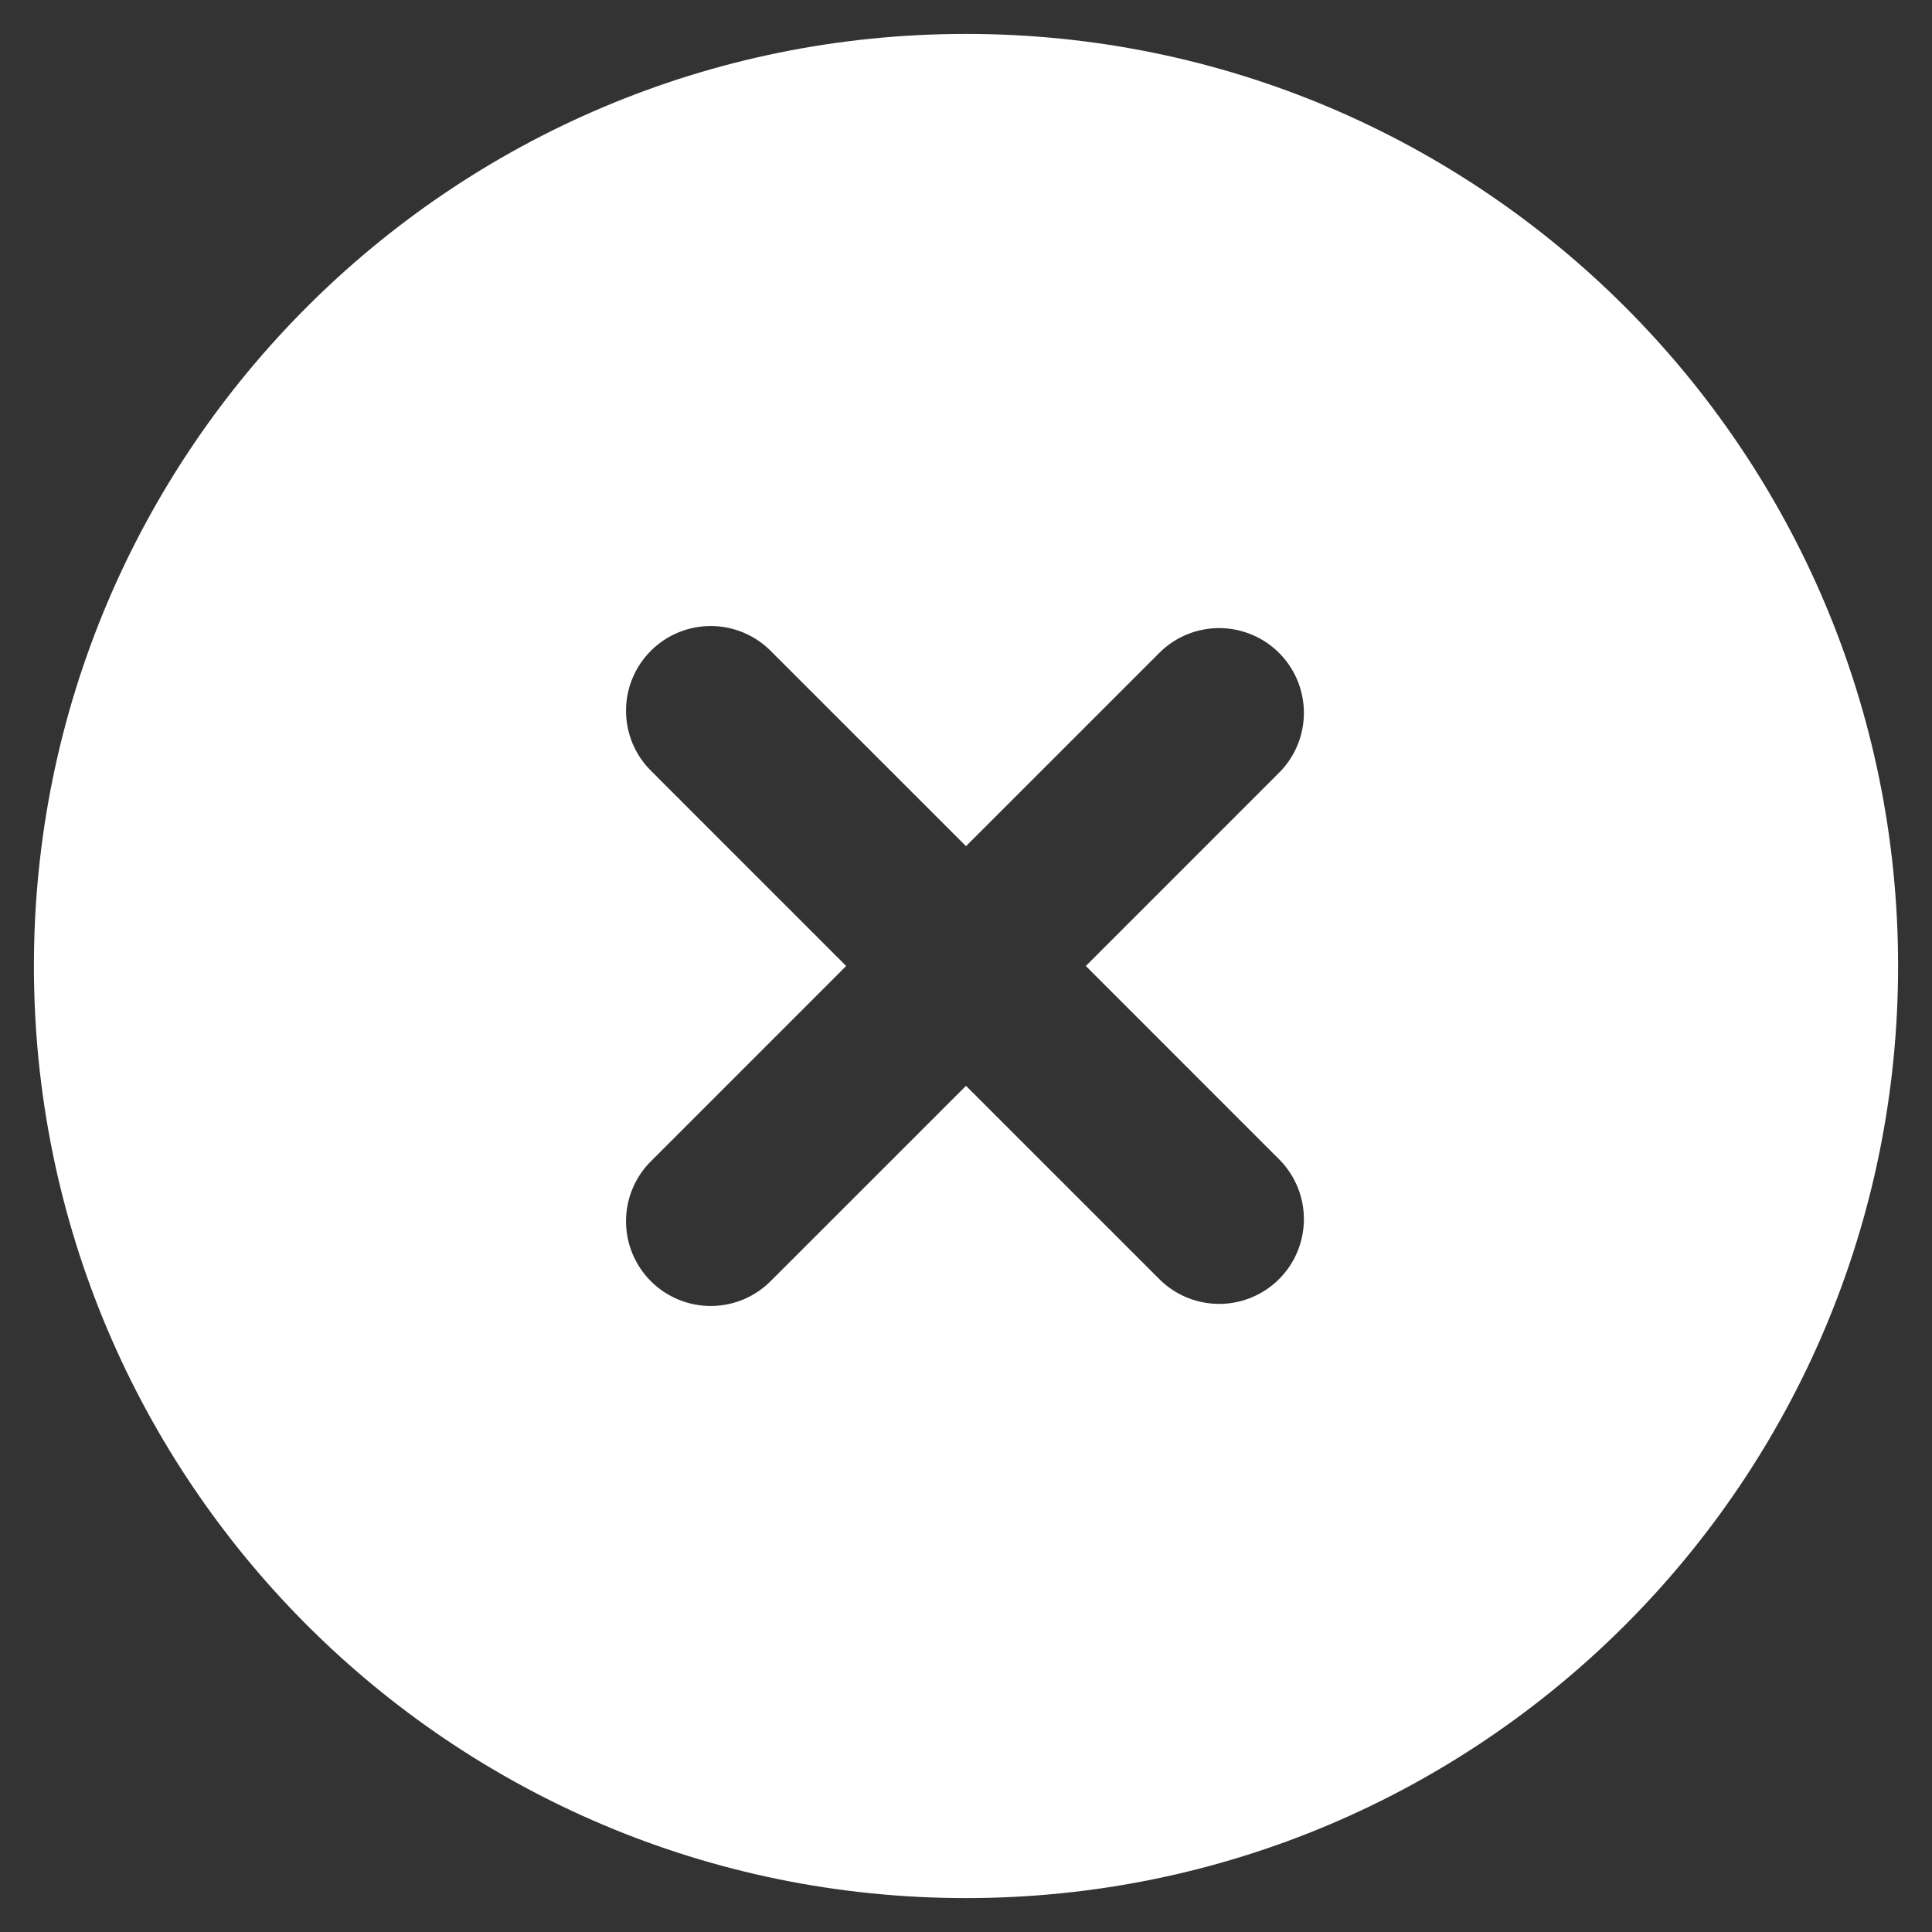 <svg width="38" height="38" viewBox="0 0 38 38" fill="none" xmlns="http://www.w3.org/2000/svg">
<rect x="0" y="0" width="38" height="38" fill="#333333" stroke="none"/>
<path fill-rule="evenodd" clip-rule="evenodd" d="M19 0.667C8.875 0.667 0.667 8.875 0.667 19C0.667 29.125 8.875 37.333 19 37.333C29.125 37.333 37.333 29.125 37.333 19C37.333 8.875 29.125 0.667 19 0.667ZM25.178 15.178C25.482 14.864 25.65 14.443 25.646 14.006C25.642 13.569 25.467 13.151 25.158 12.842C24.849 12.533 24.431 12.358 23.994 12.354C23.557 12.35 23.136 12.518 22.822 12.822L19 16.643L15.178 12.822C15.024 12.662 14.841 12.536 14.637 12.448C14.434 12.361 14.215 12.315 13.994 12.313C13.773 12.311 13.553 12.353 13.348 12.437C13.143 12.521 12.957 12.645 12.801 12.801C12.645 12.957 12.521 13.143 12.437 13.348C12.353 13.553 12.311 13.773 12.313 13.994C12.315 14.215 12.361 14.434 12.448 14.637C12.536 14.841 12.662 15.024 12.822 15.178L16.643 19L12.822 22.822C12.662 22.975 12.536 23.159 12.448 23.363C12.361 23.566 12.315 23.785 12.313 24.006C12.311 24.227 12.353 24.447 12.437 24.651C12.521 24.856 12.645 25.043 12.801 25.199C12.957 25.355 13.143 25.479 13.348 25.563C13.553 25.647 13.773 25.689 13.994 25.687C14.215 25.685 14.434 25.639 14.637 25.552C14.841 25.464 15.024 25.337 15.178 25.178L19 21.357L22.822 25.178C23.136 25.482 23.557 25.65 23.994 25.646C24.431 25.642 24.849 25.467 25.158 25.158C25.467 24.849 25.642 24.431 25.646 23.994C25.65 23.557 25.482 23.136 25.178 22.822L21.357 19L25.178 15.178Z" fill="#fff"/>
</svg>
